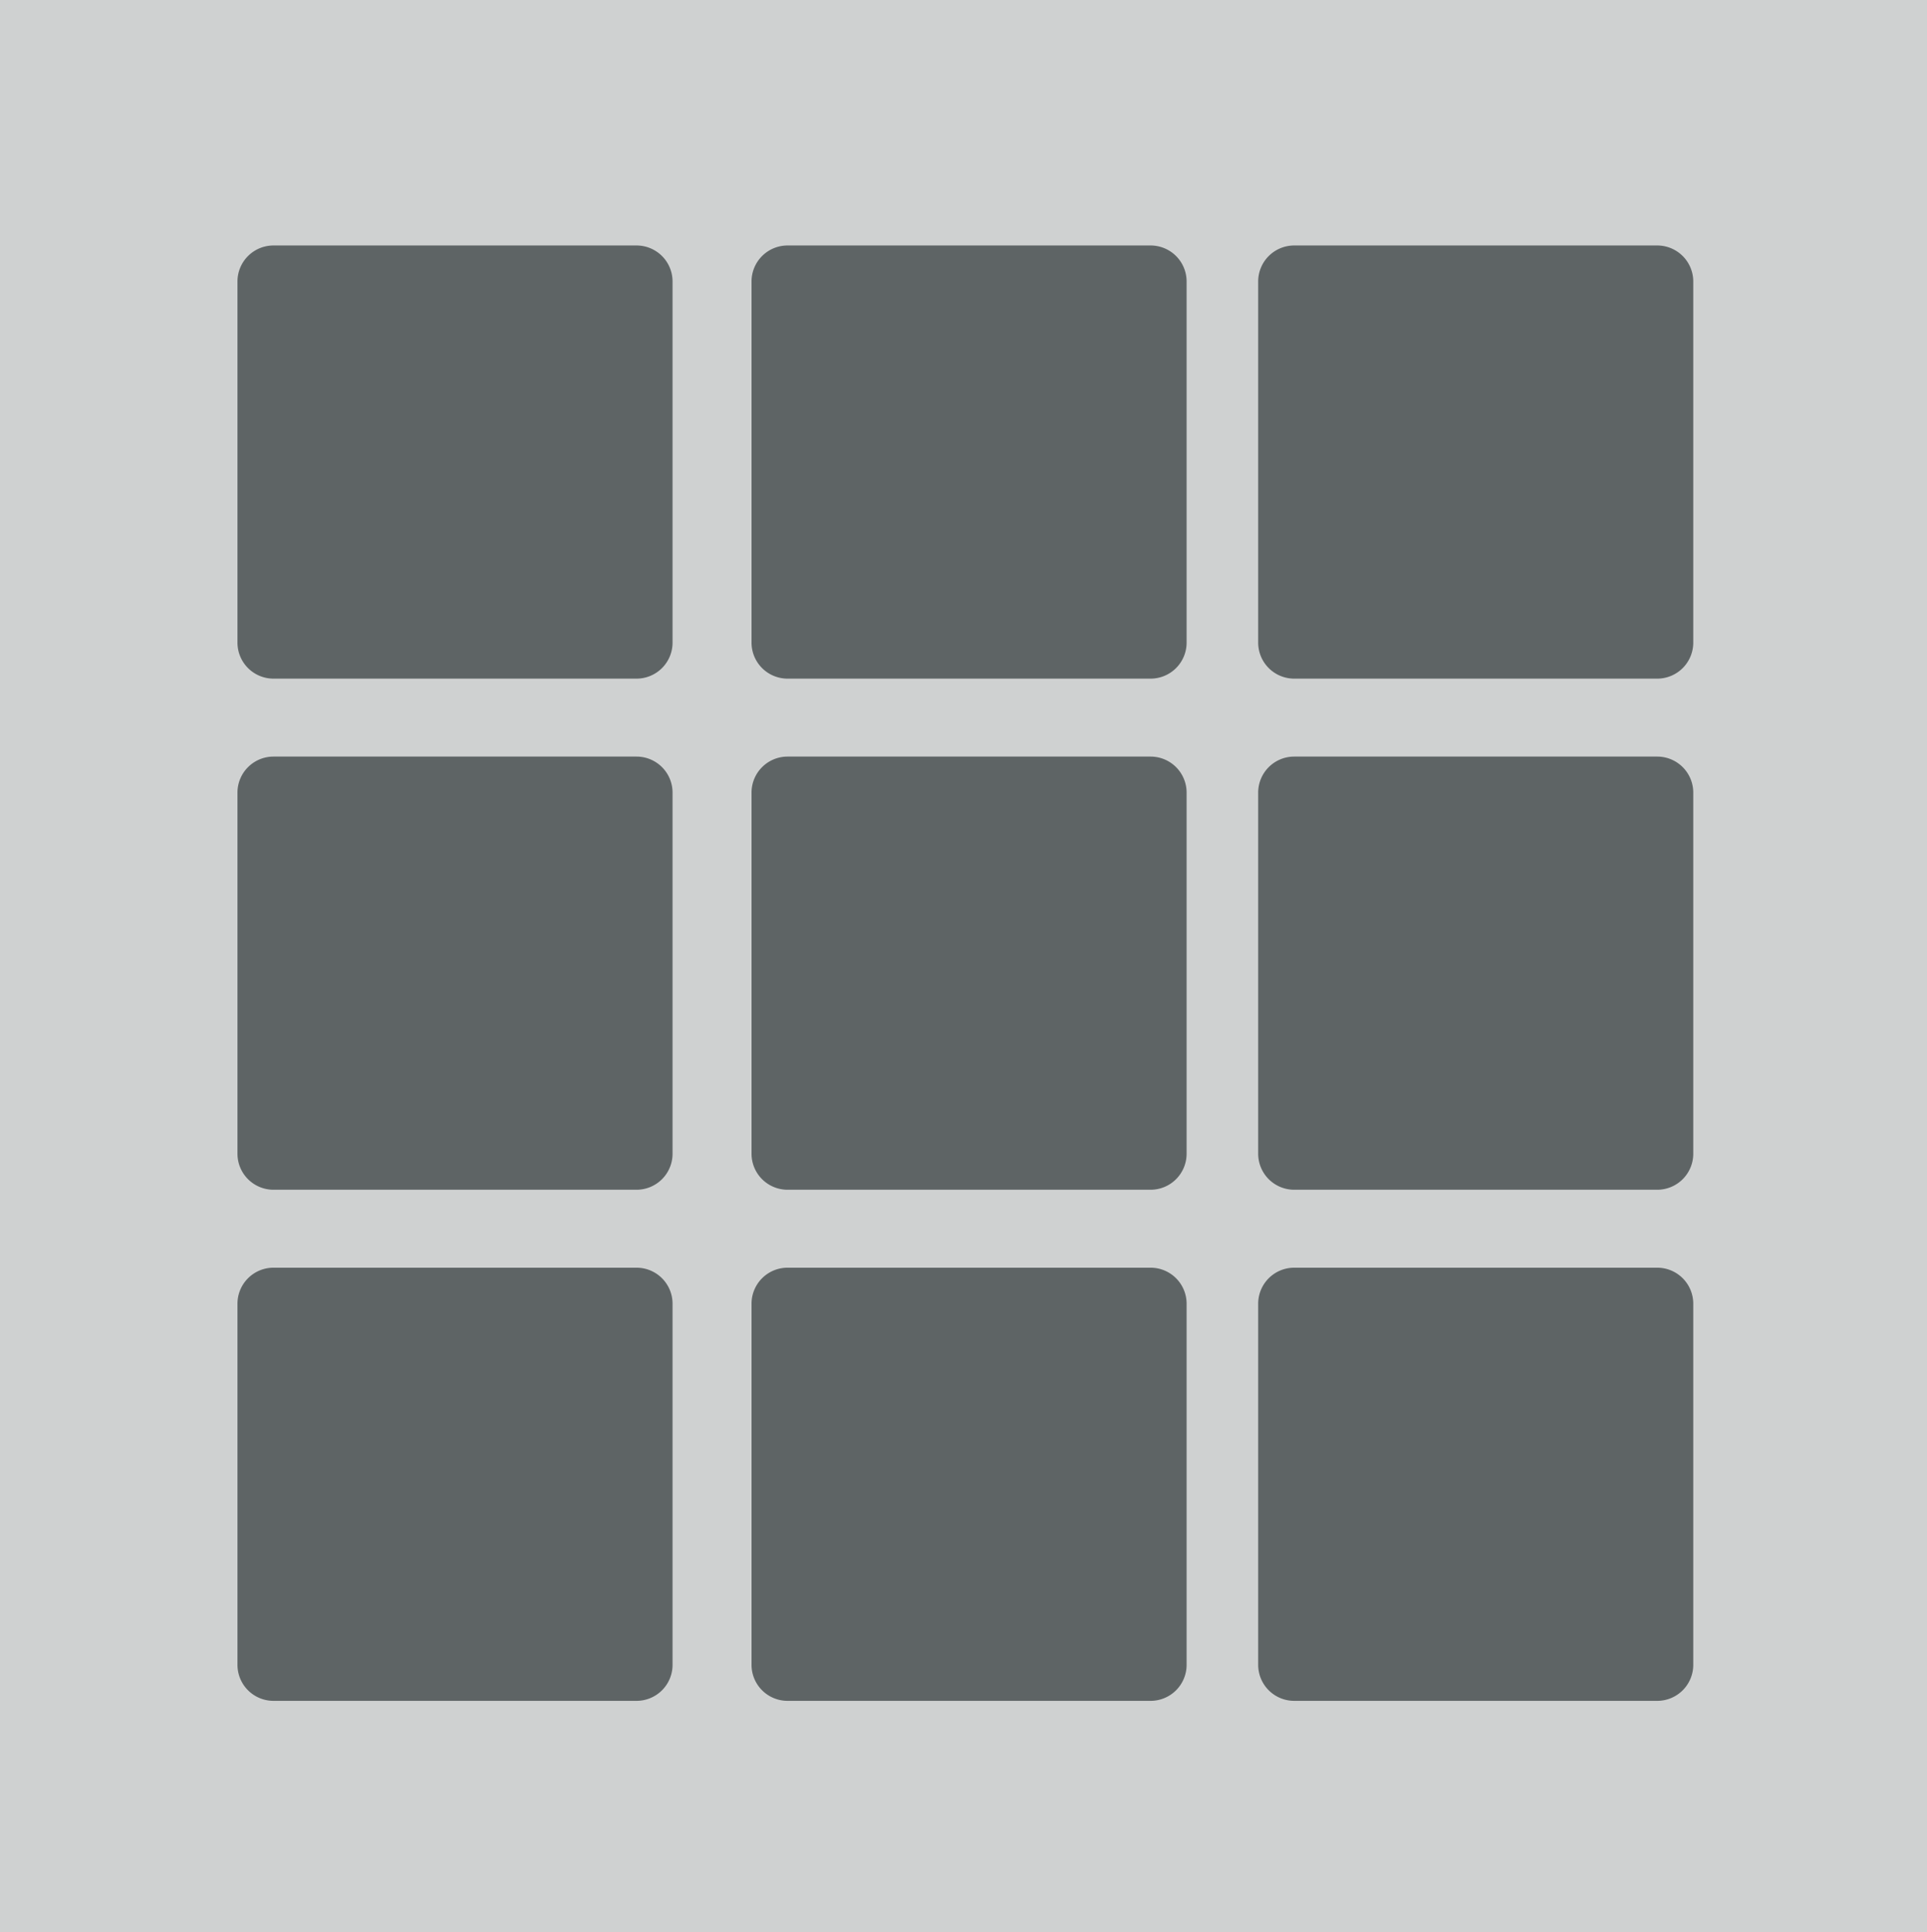 <svg xmlns="http://www.w3.org/2000/svg" viewBox="0 0 325.23 326.17"><defs><style>.cls-1{fill:#797f80;}.cls-2{fill:#5e6465;}.cls-3{fill:#fff;opacity:0.7;}</style></defs><title>Artboard 14</title><g id="FRESH_AIR" data-name="FRESH AIR"><rect class="cls-1" x="-268.92" y="-1026.29" width="2558.59" height="1587.19"/><rect class="cls-2" x="-270.95" y="-223.94" width="835.2" height="768.83"/><path class="cls-3" d="M325.23,326.17H0V0H325.23ZM113.51,108.5v-61a6.08,6.08,0,0,0-6.06-6.06H46.14a6.08,6.08,0,0,0-6.06,6.06v61a6.08,6.08,0,0,0,6.06,6.06h61.31A6.08,6.08,0,0,0,113.51,108.5Zm86.76,0v-61a6.08,6.08,0,0,0-6.06-6.06H132.9a6.08,6.08,0,0,0-6.06,6.06v61a6.08,6.08,0,0,0,6.06,6.06h61.31A6.08,6.08,0,0,0,200.27,108.5Zm85.51,0v-61a6.08,6.08,0,0,0-6.06-6.06H218.41a6.08,6.08,0,0,0-6.06,6.06v61a6.08,6.08,0,0,0,6.06,6.06h61.31A6.08,6.08,0,0,0,285.78,108.5ZM113.51,194.78v-61a6.08,6.08,0,0,0-6.06-6.06H46.14a6.08,6.08,0,0,0-6.06,6.06v61a6.08,6.08,0,0,0,6.06,6.06h61.31A6.08,6.08,0,0,0,113.51,194.78Zm86.76,0v-61a6.08,6.08,0,0,0-6.06-6.06H132.9a6.08,6.08,0,0,0-6.06,6.06v61a6.08,6.08,0,0,0,6.06,6.06h61.31A6.08,6.08,0,0,0,200.27,194.78Zm85.51,0v-61a6.08,6.08,0,0,0-6.06-6.06H218.41a6.08,6.08,0,0,0-6.06,6.06v61a6.08,6.08,0,0,0,6.06,6.06h61.31A6.08,6.08,0,0,0,285.78,194.78ZM113.51,281.06v-61a6.08,6.08,0,0,0-6.06-6.06H46.14a6.08,6.08,0,0,0-6.06,6.06v61a6.08,6.08,0,0,0,6.06,6.06h61.31A6.08,6.08,0,0,0,113.51,281.06Zm86.76,0v-61a6.08,6.08,0,0,0-6.06-6.06H132.9a6.08,6.08,0,0,0-6.06,6.06v61a6.08,6.08,0,0,0,6.06,6.06h61.31A6.08,6.08,0,0,0,200.27,281.06Zm85.51,0v-61a6.08,6.08,0,0,0-6.06-6.06H218.41a6.08,6.08,0,0,0-6.06,6.06v61a6.08,6.08,0,0,0,6.06,6.06h61.31A6.08,6.08,0,0,0,285.78,281.06Z"/></g></svg>
